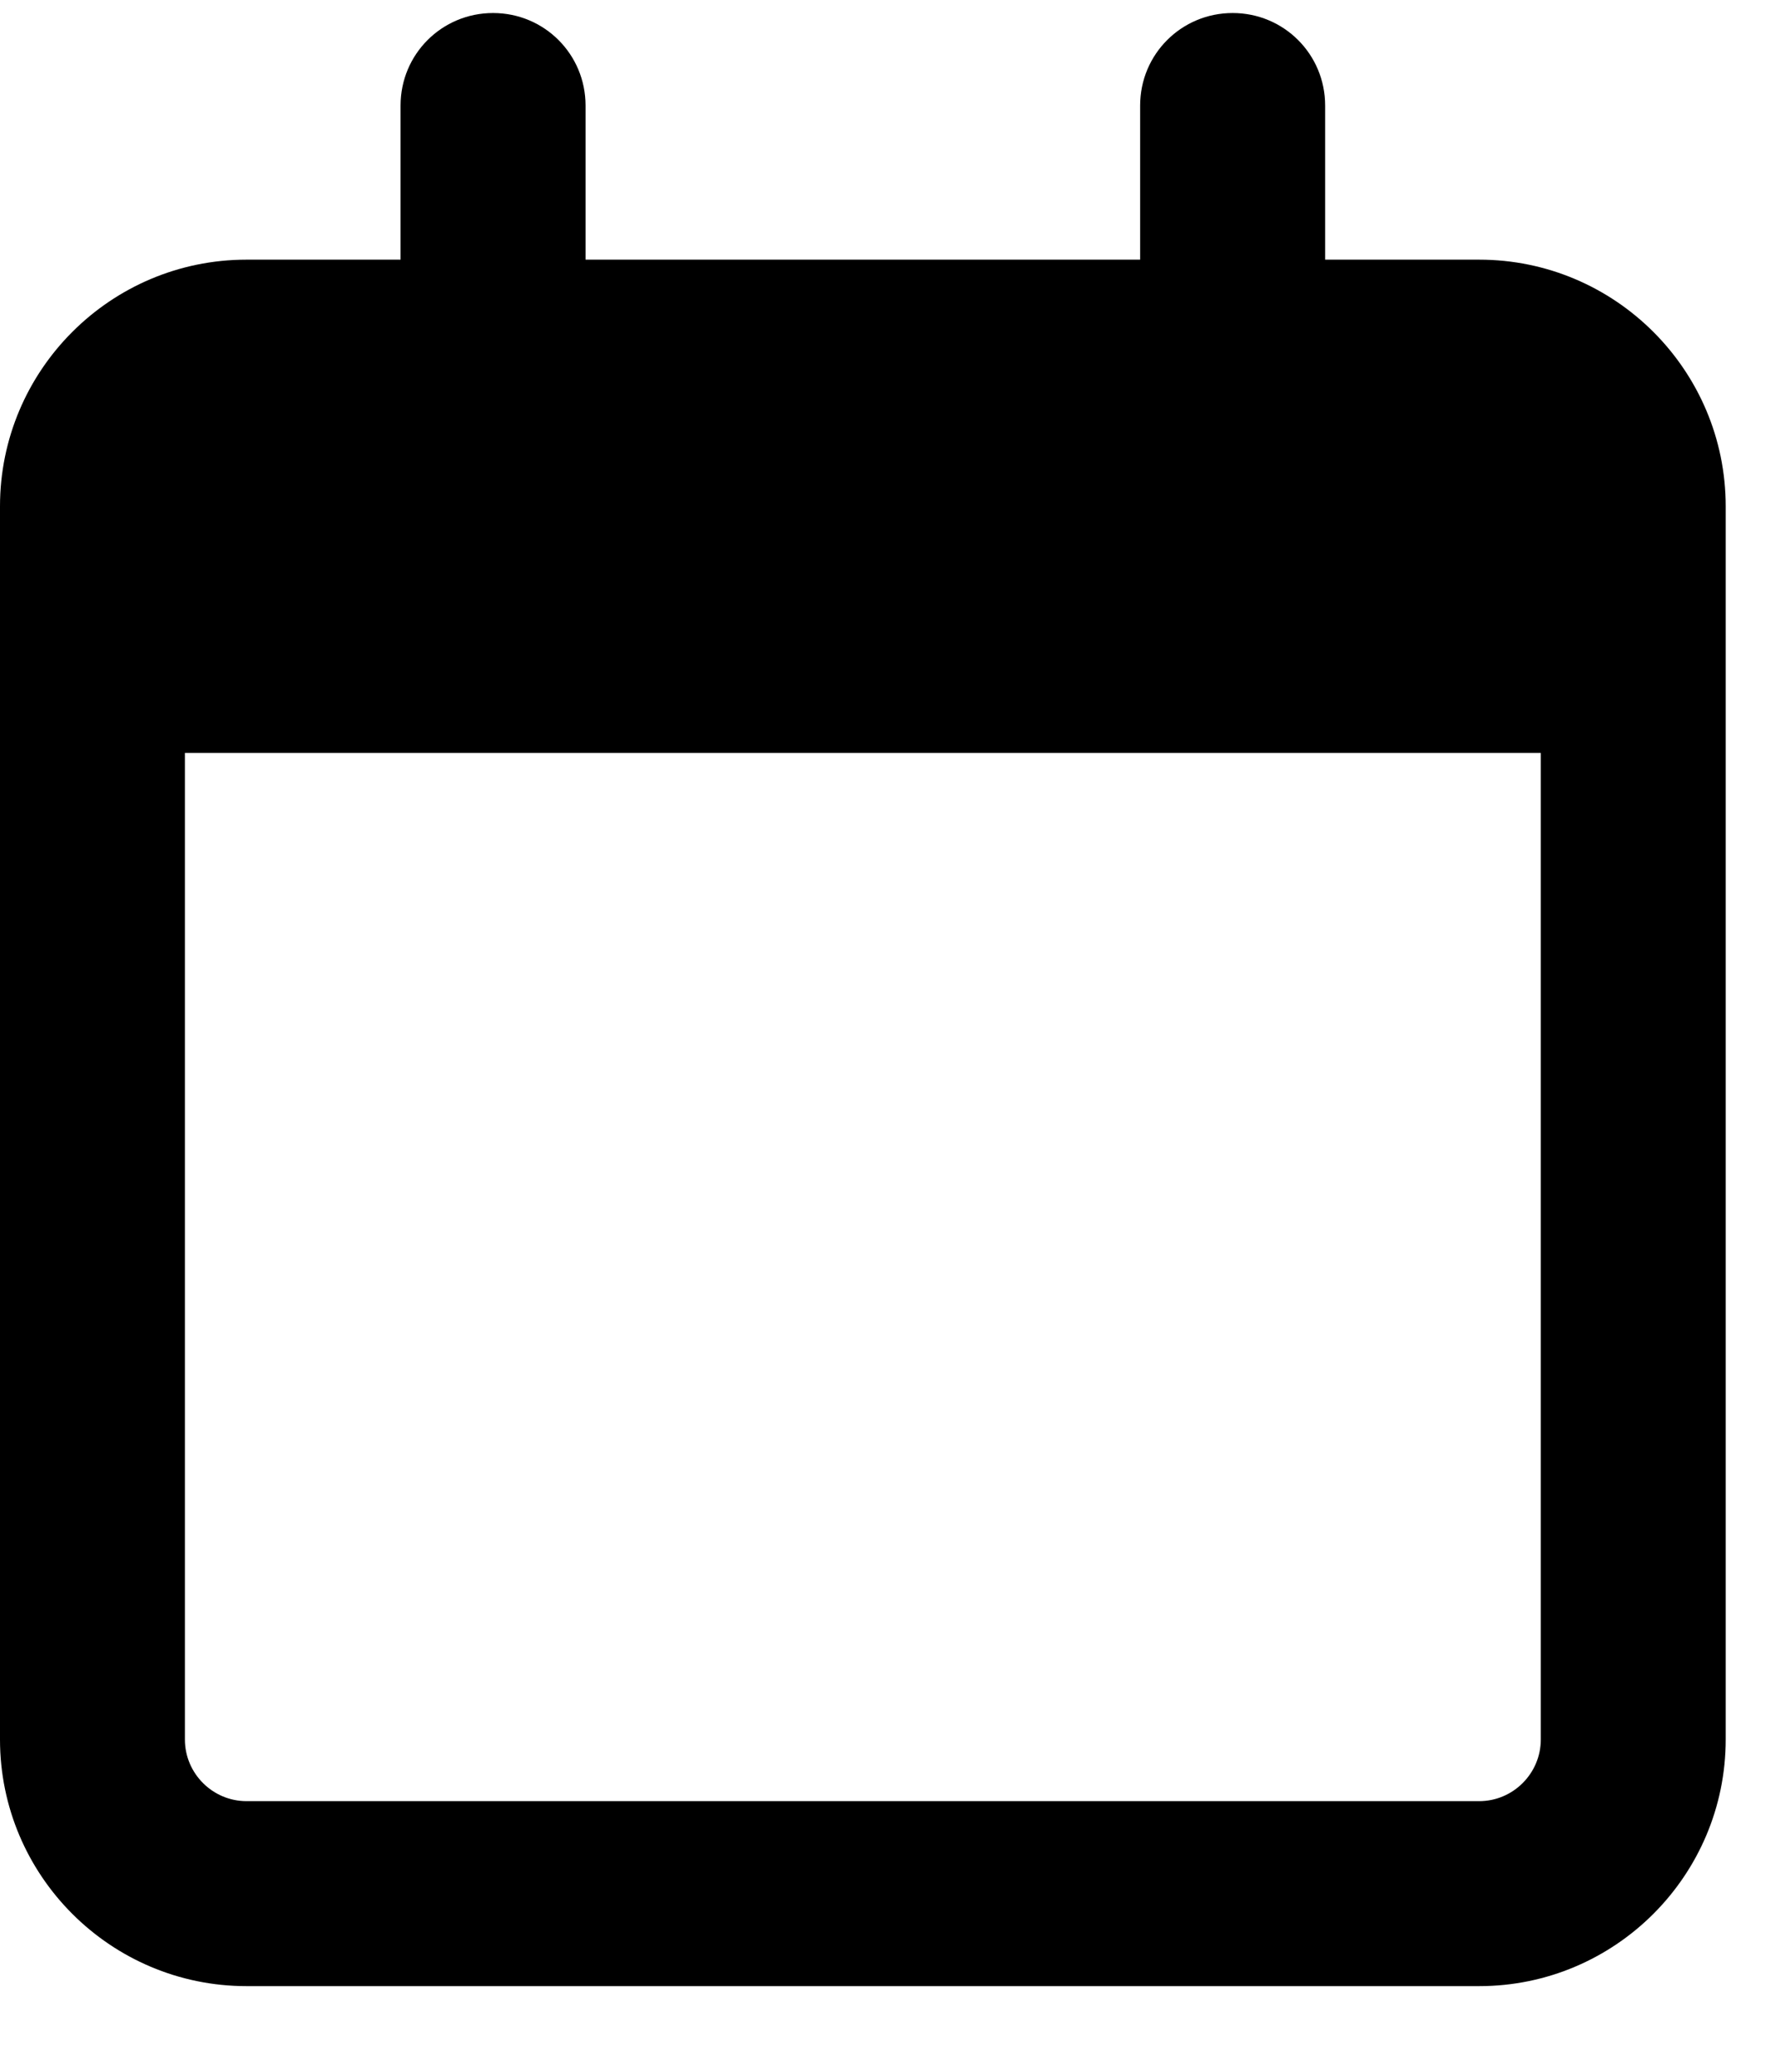 <svg width="18" height="21" viewBox="0 0 18 21" fill="none" xmlns="http://www.w3.org/2000/svg">
<g clip-path="url(#clip0_338_1477)">
<g clip-path="url(#clip1_338_1477)">
<path d="M5.938 1.07C5.938 0.55 5.52 0.132 5 0.132C4.48 0.132 4.062 0.55 4.062 1.07V2.632H2.5C1.121 2.632 0 3.753 0 5.132V5.757V7.632V17.632C0 19.011 1.121 20.132 2.5 20.132H15C16.379 20.132 17.5 19.011 17.5 17.632V7.632V5.757V5.132C17.5 3.753 16.379 2.632 15 2.632H13.438V1.07C13.438 0.55 13.02 0.132 12.5 0.132C11.98 0.132 11.562 0.55 11.562 1.07V2.632H5.938V1.07ZM1.875 7.632H15.625V17.632C15.625 17.976 15.344 18.257 15 18.257H2.5C2.156 18.257 1.875 17.976 1.875 17.632V7.632Z" fill="black"/>
</g>
</g>
<defs>
<clipPath id="clip0_338_1477">
<rect width="17.5" height="20" fill="white" transform="translate(0 0.132)"/>
</clipPath>
<clipPath id="clip1_338_1477">
<path d="M0 0.132H17.5V20.132H0V0.132Z" fill="white"/>
</clipPath>
</defs>
</svg>
